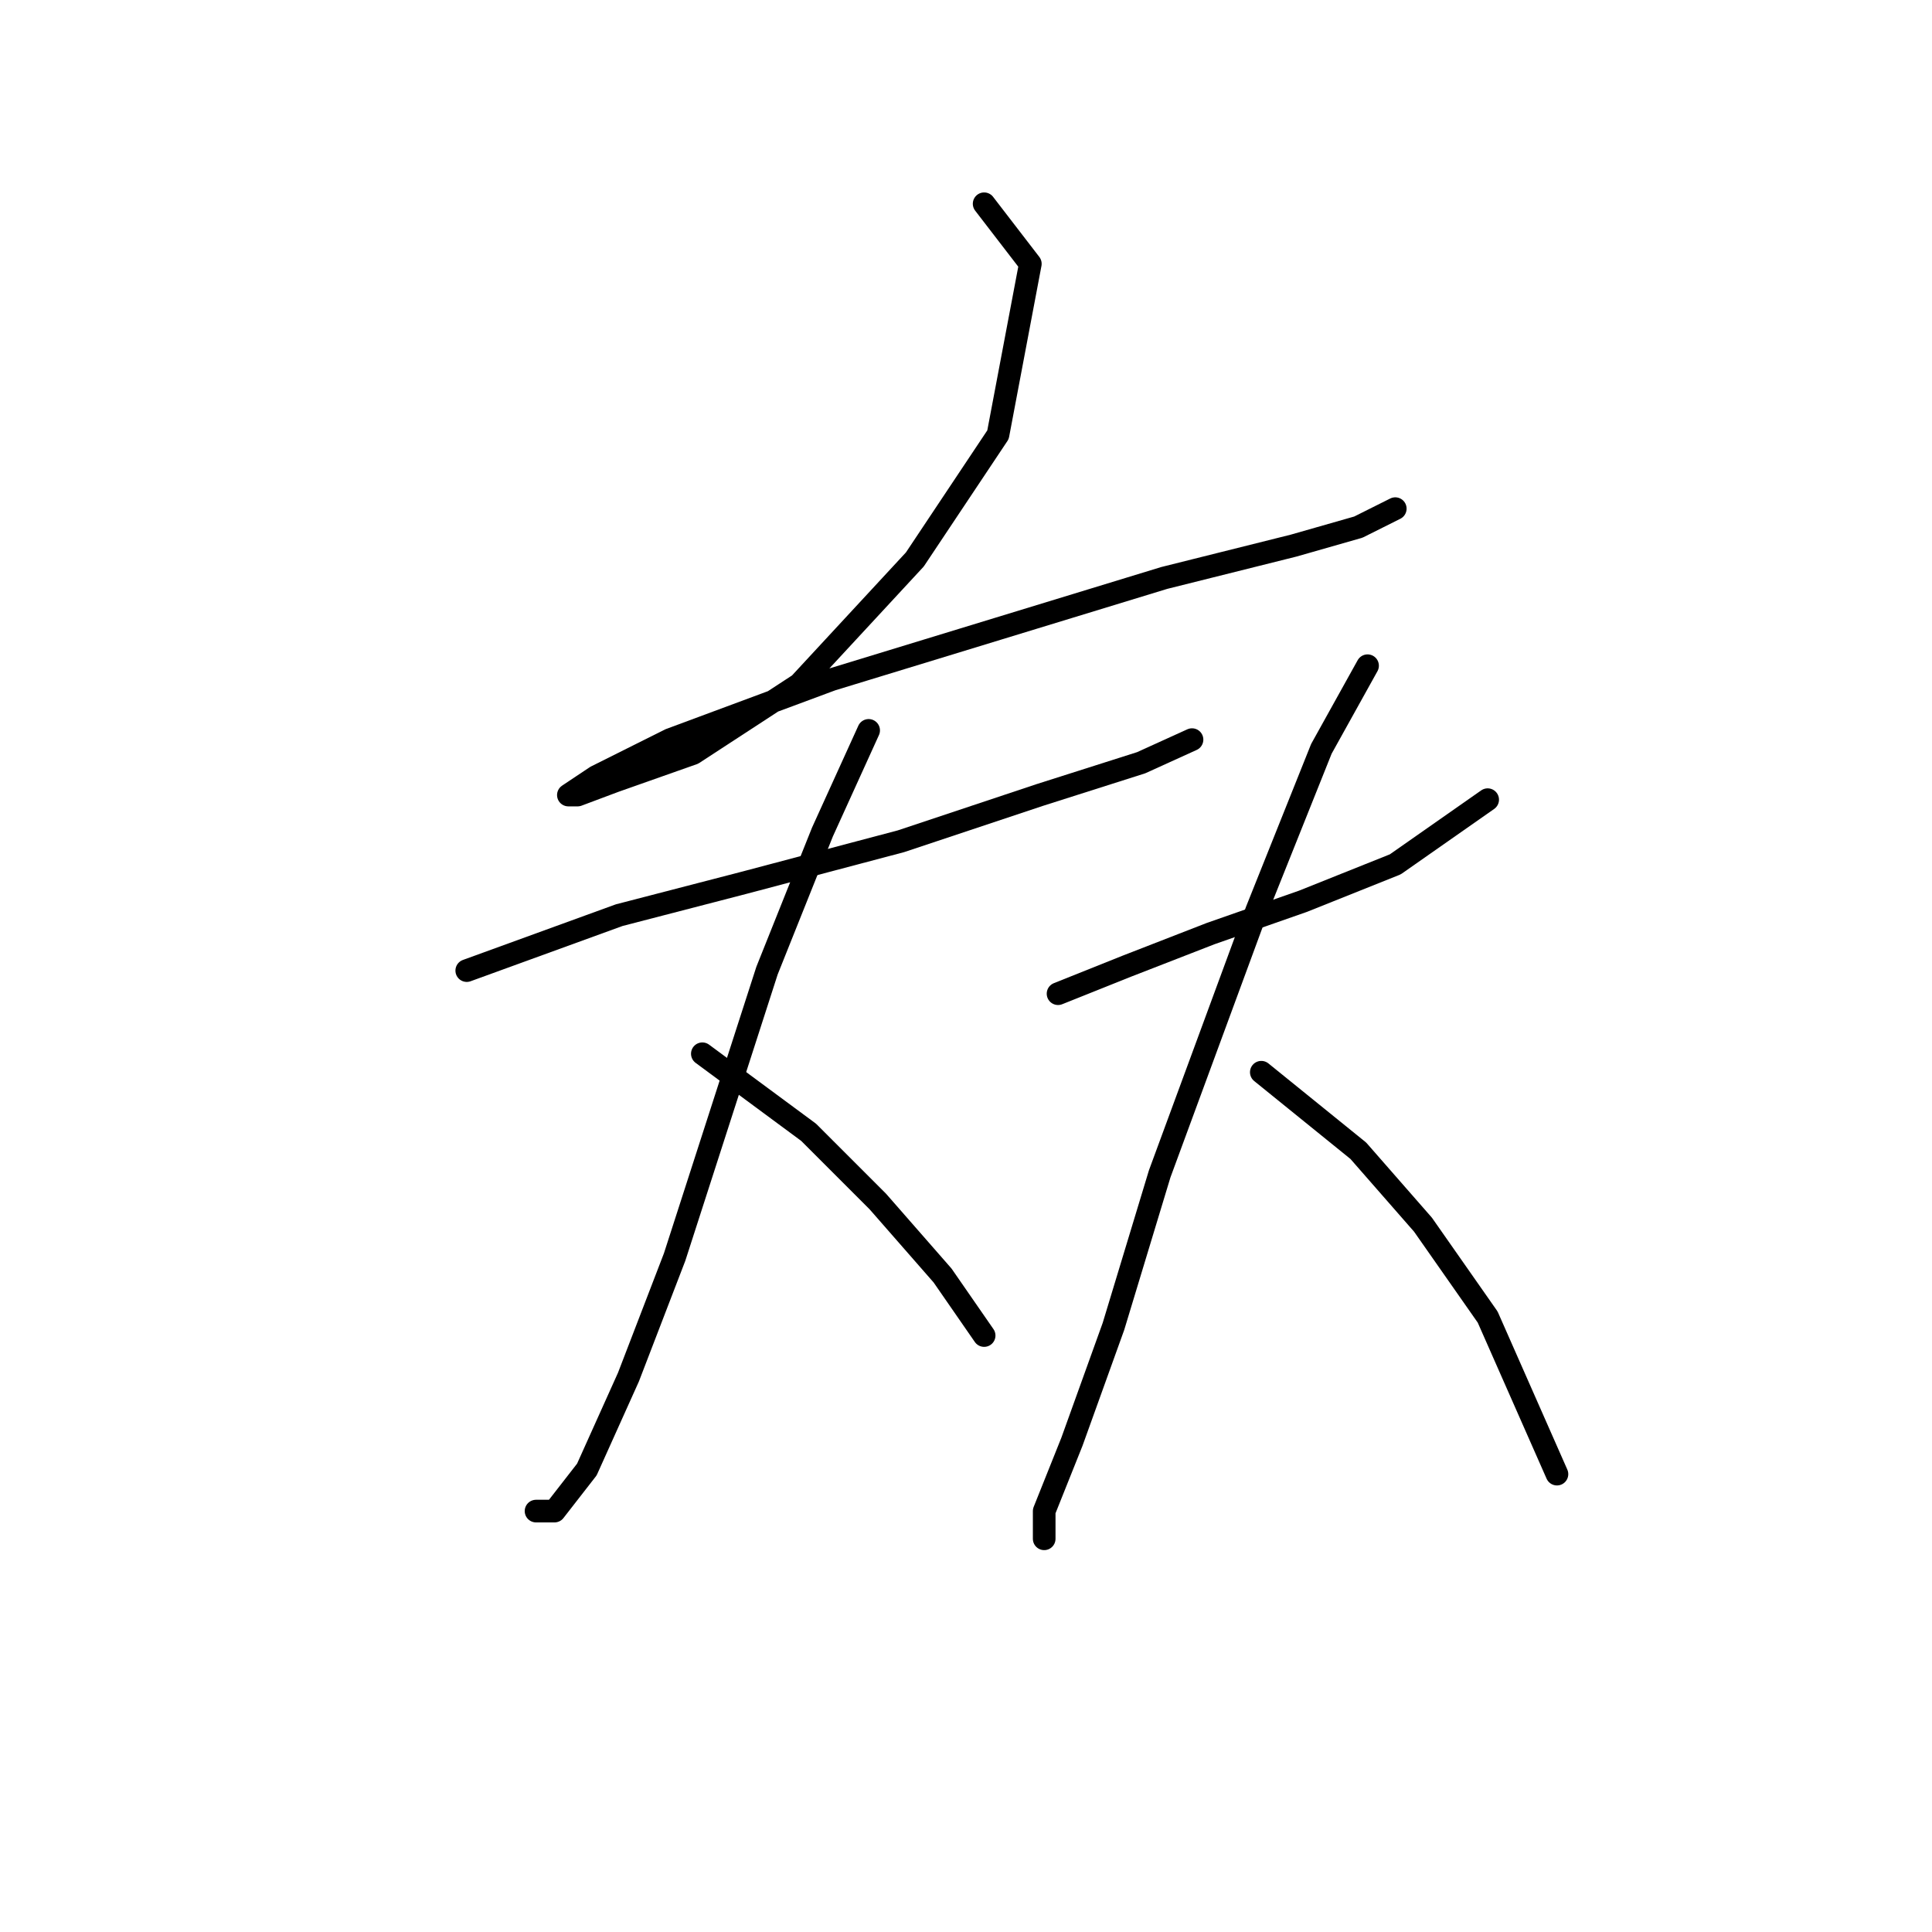 <?xml version="1.0" standalone="no"?>
    <svg width="256" height="256" xmlns="http://www.w3.org/2000/svg" version="1.1">
    <polyline stroke="black" stroke-width="3" stroke-linecap="round" fill="transparent" stroke-linejoin="round" points="130.403 26.999 136.524 34.956 132.24 57.604 121.222 74.131 105.919 90.658 91.84 99.84 81.434 103.513 76.537 105.349 75.313 105.349 78.986 102.901 88.78 98.004 110.204 90.046 132.24 83.313 154.276 76.58 171.415 72.295 179.984 69.847 184.881 67.398 184.881 67.398 " />
        <polyline stroke="black" stroke-width="3" stroke-linecap="round" fill="transparent" stroke-linejoin="round" points="61.847 128.61 82.046 121.264 98.573 116.979 119.385 111.47 137.749 105.349 151.215 101.064 157.948 98.004 157.948 98.004 " />
        <polyline stroke="black" stroke-width="3" stroke-linecap="round" fill="transparent" stroke-linejoin="round" points="115.1 96.78 108.979 110.246 101.634 128.61 89.392 166.561 83.271 182.475 77.762 194.718 73.477 200.227 71.028 200.227 71.028 200.227 " />
        <polyline stroke="black" stroke-width="3" stroke-linecap="round" fill="transparent" stroke-linejoin="round" points="93.064 139.628 107.143 150.033 116.325 159.215 124.894 169.009 130.403 176.966 130.403 176.966 " />
        <polyline stroke="black" stroke-width="3" stroke-linecap="round" fill="transparent" stroke-linejoin="round" points="140.197 131.67 149.379 127.997 160.397 123.713 172.639 119.428 184.881 114.531 197.124 105.961 197.124 105.961 " />
        <polyline stroke="black" stroke-width="3" stroke-linecap="round" fill="transparent" stroke-linejoin="round" points="181.209 88.21 175.088 99.228 166.518 120.652 153.664 155.543 147.543 175.742 142.034 191.045 138.361 200.227 138.361 203.899 138.361 203.899 " />
        <polyline stroke="black" stroke-width="3" stroke-linecap="round" fill="transparent" stroke-linejoin="round" points="167.13 142.076 179.984 152.482 188.554 162.276 197.124 174.518 206.305 195.33 206.305 195.33 " />
        </svg>
